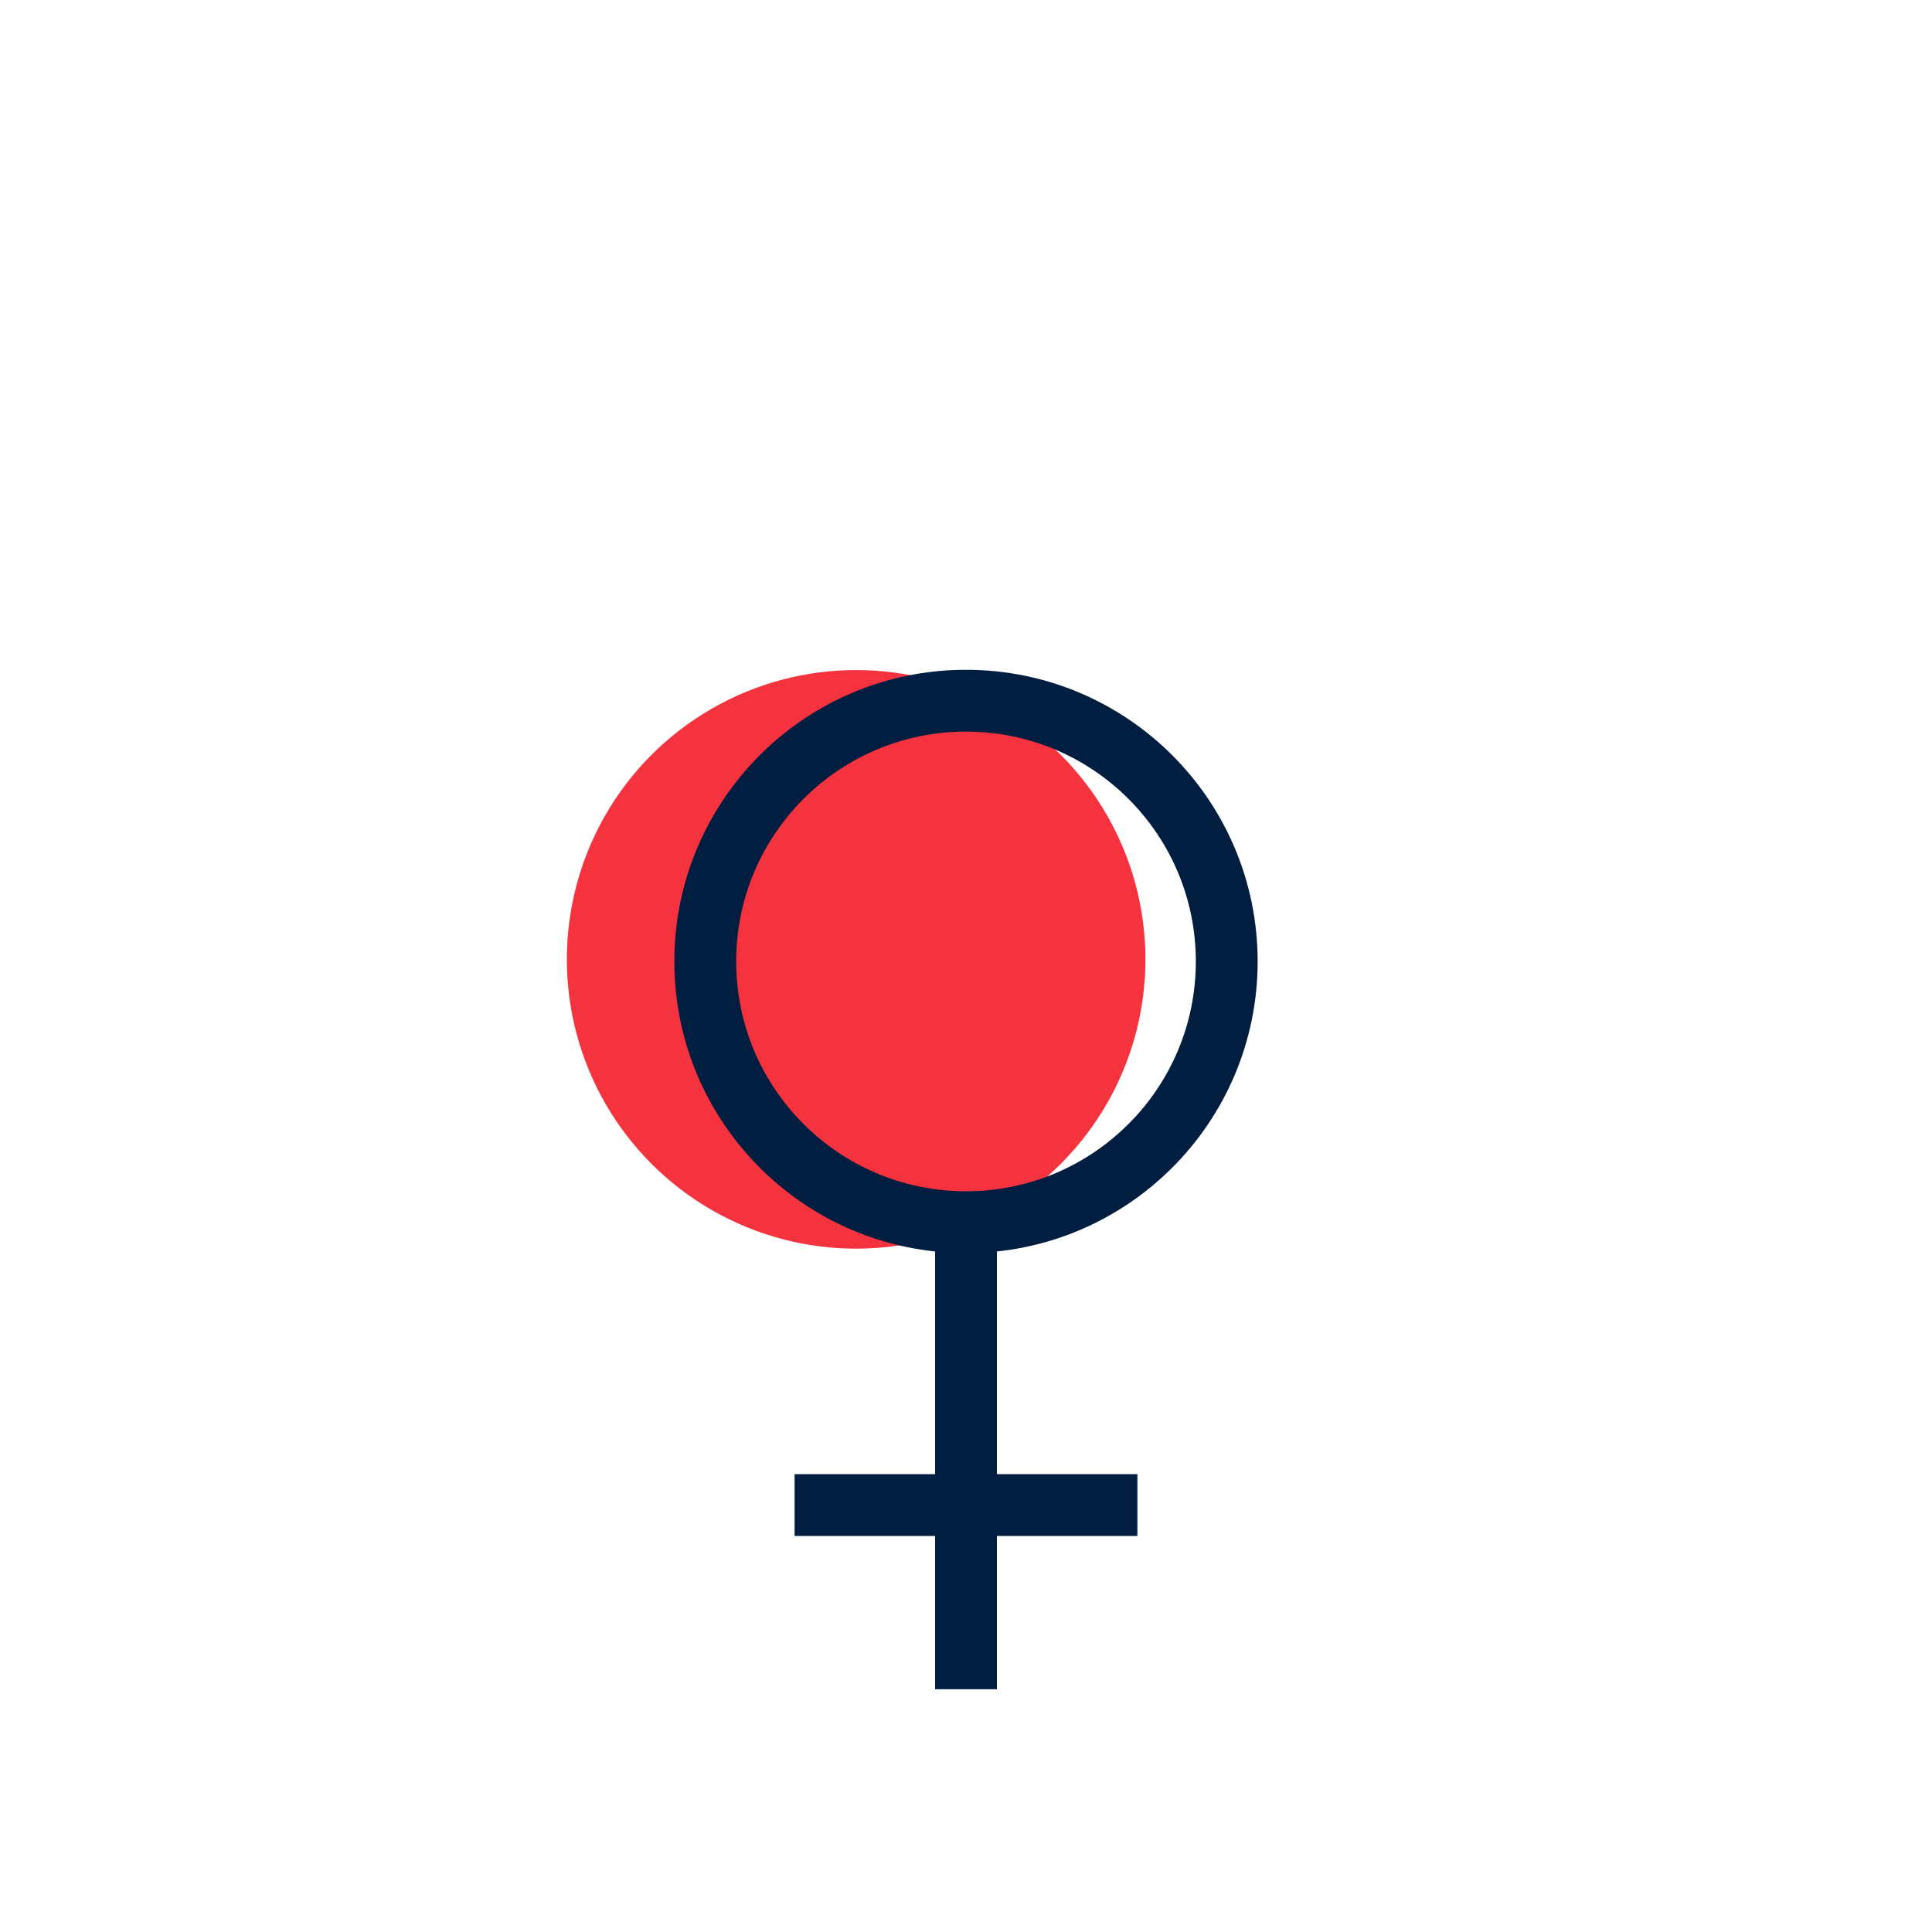 <?xml version="1.0" encoding="utf-8"?>
<!-- Generator: Adobe Illustrator 26.0.1, SVG Export Plug-In . SVG Version: 6.00 Build 0)  -->
<svg version="1.1" xmlns="http://www.w3.org/2000/svg" xmlns:xlink="http://www.w3.org/1999/xlink" x="0px" y="0px"
	 viewBox="0 0 500 500" style="enable-background:new 0 0 500 500;" xml:space="preserve">
<style type="text/css">
	.st0{fill:#F5333F;}
	.st1{fill:none;stroke:#011E41;stroke-width:16;stroke-miterlimit:10;}
	.st2{display:none;}
	.st3{display:inline;}
	.st4{fill:none;stroke:#D1D3D4;stroke-width:2;stroke-miterlimit:10;}
	.st5{display:inline;fill:none;stroke:#BCBEC0;stroke-width:4;stroke-miterlimit:10;}
	.st6{fill:none;stroke:#BCBEC0;stroke-width:4;stroke-miterlimit:10;}
	.st7{display:inline;fill:none;stroke:#D1D3D4;stroke-width:2;stroke-miterlimit:10;}
	.st8{display:none;opacity:0.35;fill:none;stroke:#000000;stroke-width:16;stroke-miterlimit:10;}
	.st9{fill:none;stroke:#011E41;stroke-width:16;stroke-linejoin:bevel;stroke-miterlimit:10;}
	.st10{fill:none;stroke:#F5333F;stroke-width:16;stroke-miterlimit:10;}
	.st11{fill:#011E41;}
	.st12{fill:none;stroke:#011E41;stroke-width:16;stroke-linecap:square;stroke-miterlimit:10;}
	.st13{fill:none;stroke:#011E41;stroke-width:16;stroke-linecap:round;stroke-miterlimit:10;}
	.st14{fill:none;stroke:#EF3741;stroke-width:16;stroke-miterlimit:10;}
	.st15{fill:#F5333F;stroke:#011E41;stroke-width:16;stroke-miterlimit:10;}
	.st16{fill:#EF3741;}
	.st17{fill:none;stroke:#011E41;stroke-width:8;stroke-miterlimit:10;}
	.st18{fill:none;stroke:#E73843;stroke-width:16;stroke-miterlimit:10;}
	.st19{fill:none;stroke:#011E41;stroke-width:13.417;stroke-miterlimit:10;}
	.st20{fill:none;stroke:#011E41;stroke-width:13.897;stroke-miterlimit:10;}
	.st21{fill:none;stroke:#011E41;stroke-width:14.206;stroke-miterlimit:10;}
	.st22{fill:none;stroke:#011E41;stroke-width:15.058;stroke-miterlimit:10;}
	.st23{fill:none;stroke:#011E41;stroke-width:15.147;stroke-miterlimit:10;}
	.st24{fill:none;stroke:#011E41;stroke-width:16.56;stroke-miterlimit:10;}
	.st25{fill:none;stroke:#011E41;stroke-width:14.342;stroke-miterlimit:10;}
	.st26{fill:none;stroke:#011E41;stroke-width:15.851;stroke-miterlimit:10;}
	.st27{fill:#F53340;}
</style>
<g id="Icons">
	<circle class="st0" cx="221.57" cy="248.28" r="74.87"/>
	<g>
		<g>
			<line class="st1" x1="250" y1="316.54" x2="250" y2="437.17"/>
			<line class="st1" x1="205.64" y1="389.51" x2="294.36" y2="389.51"/>
		</g>
		<circle class="st1" cx="250" cy="248.82" r="67.48"/>
	</g>
</g>
<g id="Text">
</g>
</svg>
